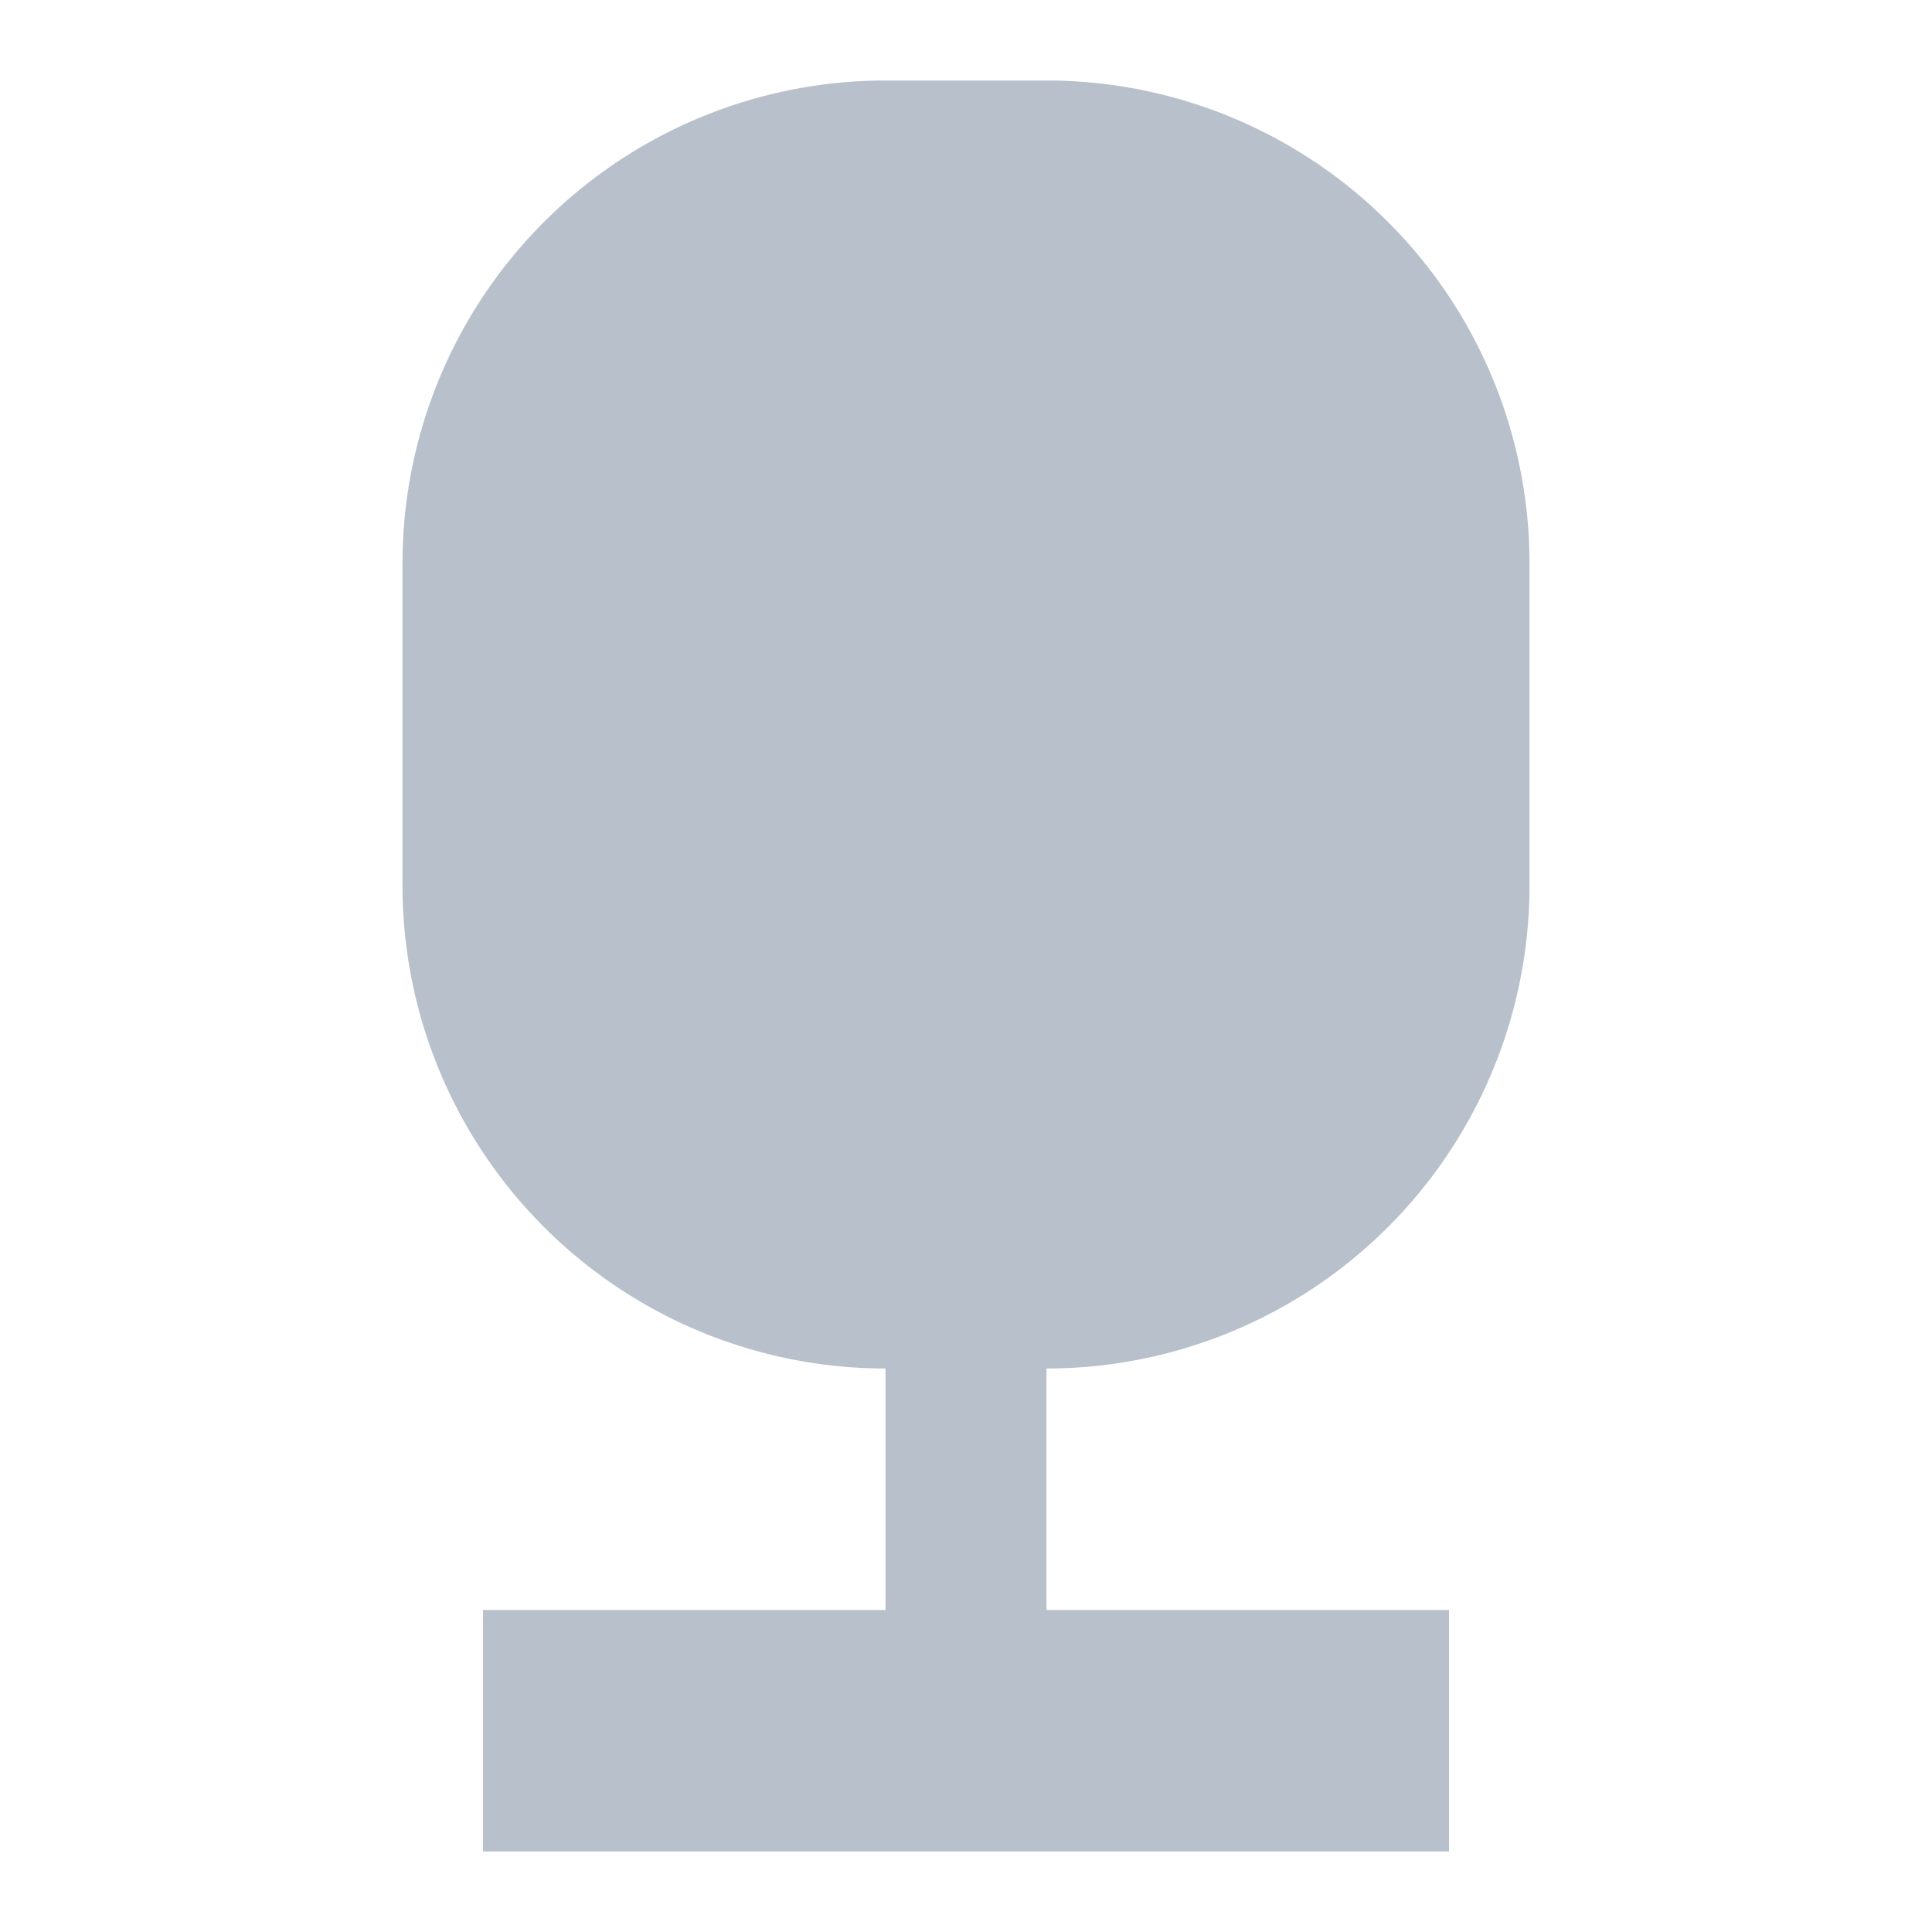 <svg xmlns="http://www.w3.org/2000/svg" width="24" height="24">
    <path fill="#B8C0CC" fill-rule="evenodd" d="M13 17v3h5v3H6v-3h5v-3a6 6 0 0 1-6-6V7a6 6 0 0 1 6-6h2a6 6 0 0 1 6 6v4a6 6 0 0 1-6 6z"/>
</svg>
